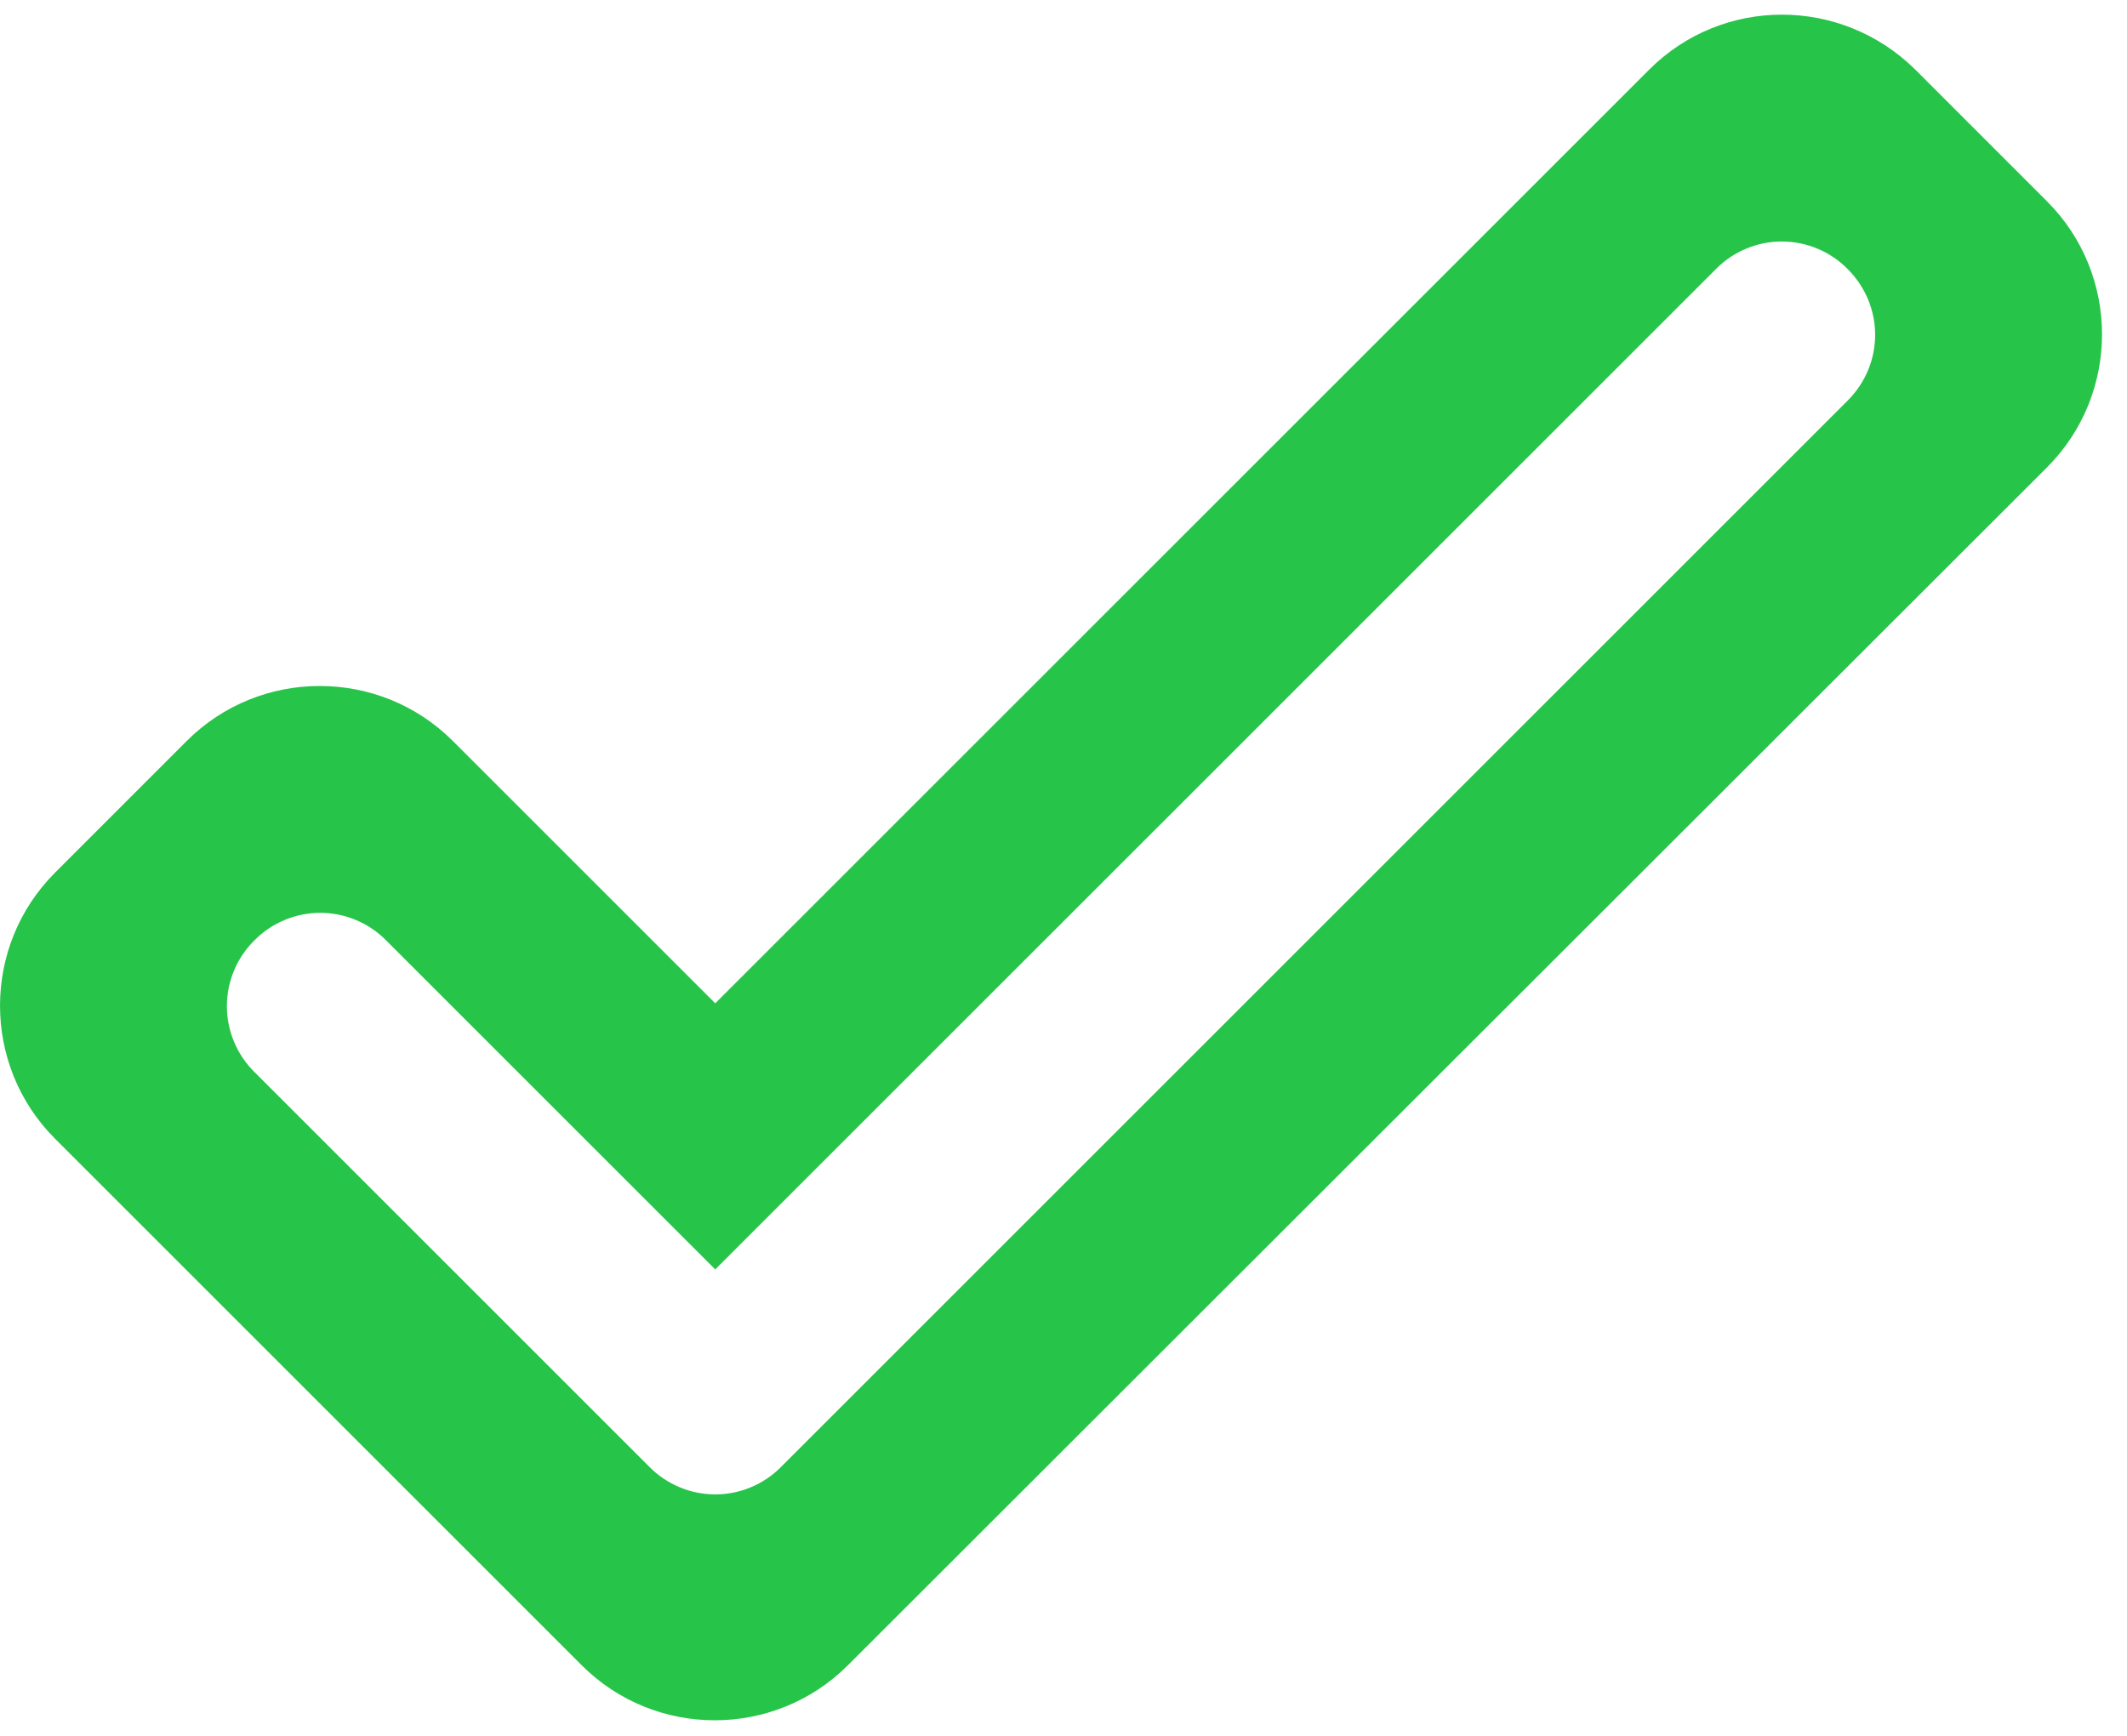<svg width="49" height="40" viewBox="0 0 49 40" fill="none" xmlns="http://www.w3.org/2000/svg">
<path d="M42.564 6.199C43.409 7.044 43.409 8.387 42.564 9.232L17.994 33.802C17.796 34.003 17.56 34.162 17.299 34.271C17.039 34.38 16.76 34.436 16.477 34.436C16.195 34.436 15.916 34.38 15.656 34.271C15.395 34.162 15.159 34.003 14.961 33.802L5.861 24.702C5.66 24.504 5.501 24.268 5.392 24.007C5.283 23.747 5.227 23.468 5.227 23.185C5.227 22.903 5.283 22.624 5.392 22.363C5.501 22.103 5.66 21.867 5.861 21.669C6.059 21.468 6.295 21.309 6.556 21.2C6.816 21.091 7.095 21.035 7.378 21.035C7.66 21.035 7.939 21.091 8.199 21.2C8.46 21.309 8.696 21.468 8.894 21.669L16.477 29.252L39.531 6.199C39.729 5.998 39.965 5.839 40.226 5.73C40.486 5.621 40.765 5.565 41.047 5.565C41.33 5.565 41.609 5.621 41.869 5.73C42.13 5.839 42.366 5.998 42.564 6.199ZM37.992 1.605L16.477 23.12L10.432 17.075C8.742 15.385 5.991 15.385 4.301 17.075L1.268 20.109C-0.422 21.799 -0.422 24.55 1.268 26.24L13.401 38.374C15.091 40.064 17.843 40.064 19.532 38.374L47.157 10.77C48.847 9.08 48.847 6.329 47.157 4.639L44.124 1.605C42.413 -0.085 39.682 -0.085 37.992 1.605Z" fill="#27C44A"/>
</svg>
